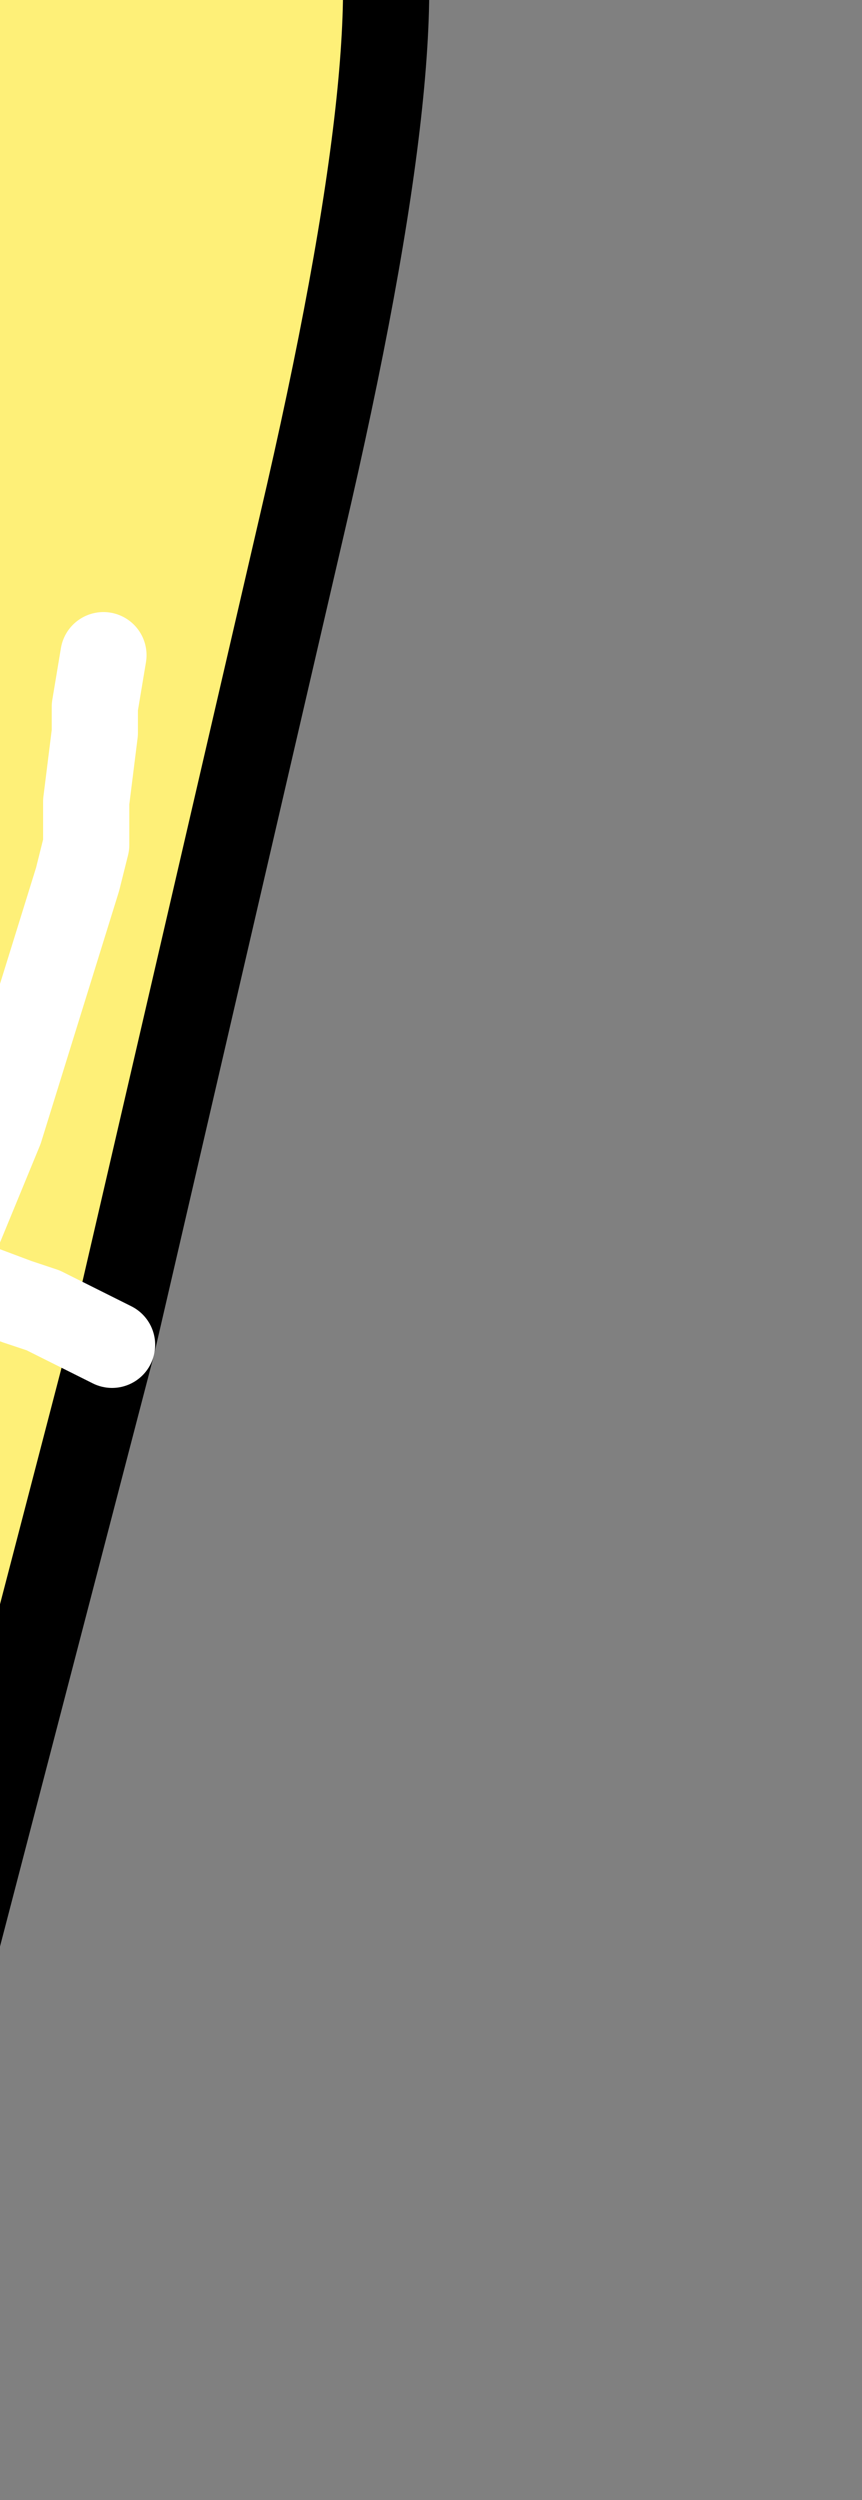 <?xml version="1.0" encoding="UTF-8" standalone="no"?>
<svg xmlns:xlink="http://www.w3.org/1999/xlink" height="14.5px" width="5.0px" xmlns="http://www.w3.org/2000/svg">
  <rect width="100%" height="100%" fill="#808080" stroke="none"/>
  <g transform="matrix(1.0, 0.0, 0.0, 1.0, 0.0, 0.0)">
    <path d="M1.95 -1.2 L2.15 -0.75 Q2.45 0.05 1.75 3.05 L0.65 7.8 0.25 7.6 0.1 7.55 -0.3 7.4 -0.35 7.4 -0.3 7.4 0.1 7.55 0.25 7.6 0.65 7.8 -0.3 11.45 -0.65 12.65 -2.75 12.9 -2.4 7.8 -1.8 -0.8 Q-0.75 -2.2 1.95 -1.2 M0.6 3.8 L0.55 4.1 0.55 4.25 0.5 4.65 0.5 4.9 0.45 5.1 0.0 6.55 -0.35 7.4 -0.8 7.45 -1.0 7.45 -1.4 7.55 -1.6 7.6 -1.75 7.65 -2.4 7.8 -1.75 7.65 -1.6 7.6 -1.4 7.55 -1.0 7.45 -0.8 7.45 -0.35 7.4 0.0 6.55 0.45 5.1 0.5 4.9 0.5 4.65 0.55 4.25 0.55 4.1 0.6 3.8" fill="#fef078" fill-rule="evenodd" stroke="none"/>
    <path d="M0.65 7.8 L1.75 3.05 Q2.45 0.05 2.15 -0.75 L1.95 -1.2 M-1.8 -0.8 L-2.4 7.8 -2.75 12.9 -0.65 12.65 -0.3 11.45 0.65 7.8" fill="none" stroke="#000000" stroke-linecap="round" stroke-linejoin="round" stroke-width="0.5"/>
    <path d="M-2.4 7.8 L-1.75 7.65 -1.6 7.6 -1.4 7.55 -1.0 7.45 -0.8 7.45 -0.35 7.4 0.0 6.55 0.45 5.1 0.5 4.9 0.5 4.65 0.55 4.25 0.55 4.1 0.6 3.8 M0.65 7.8 L0.25 7.6 0.1 7.55 -0.3 7.4 -0.35 7.4" fill="none" stroke="#ffffff" stroke-linecap="round" stroke-linejoin="round" stroke-width="0.5"/>
  </g>
</svg>
